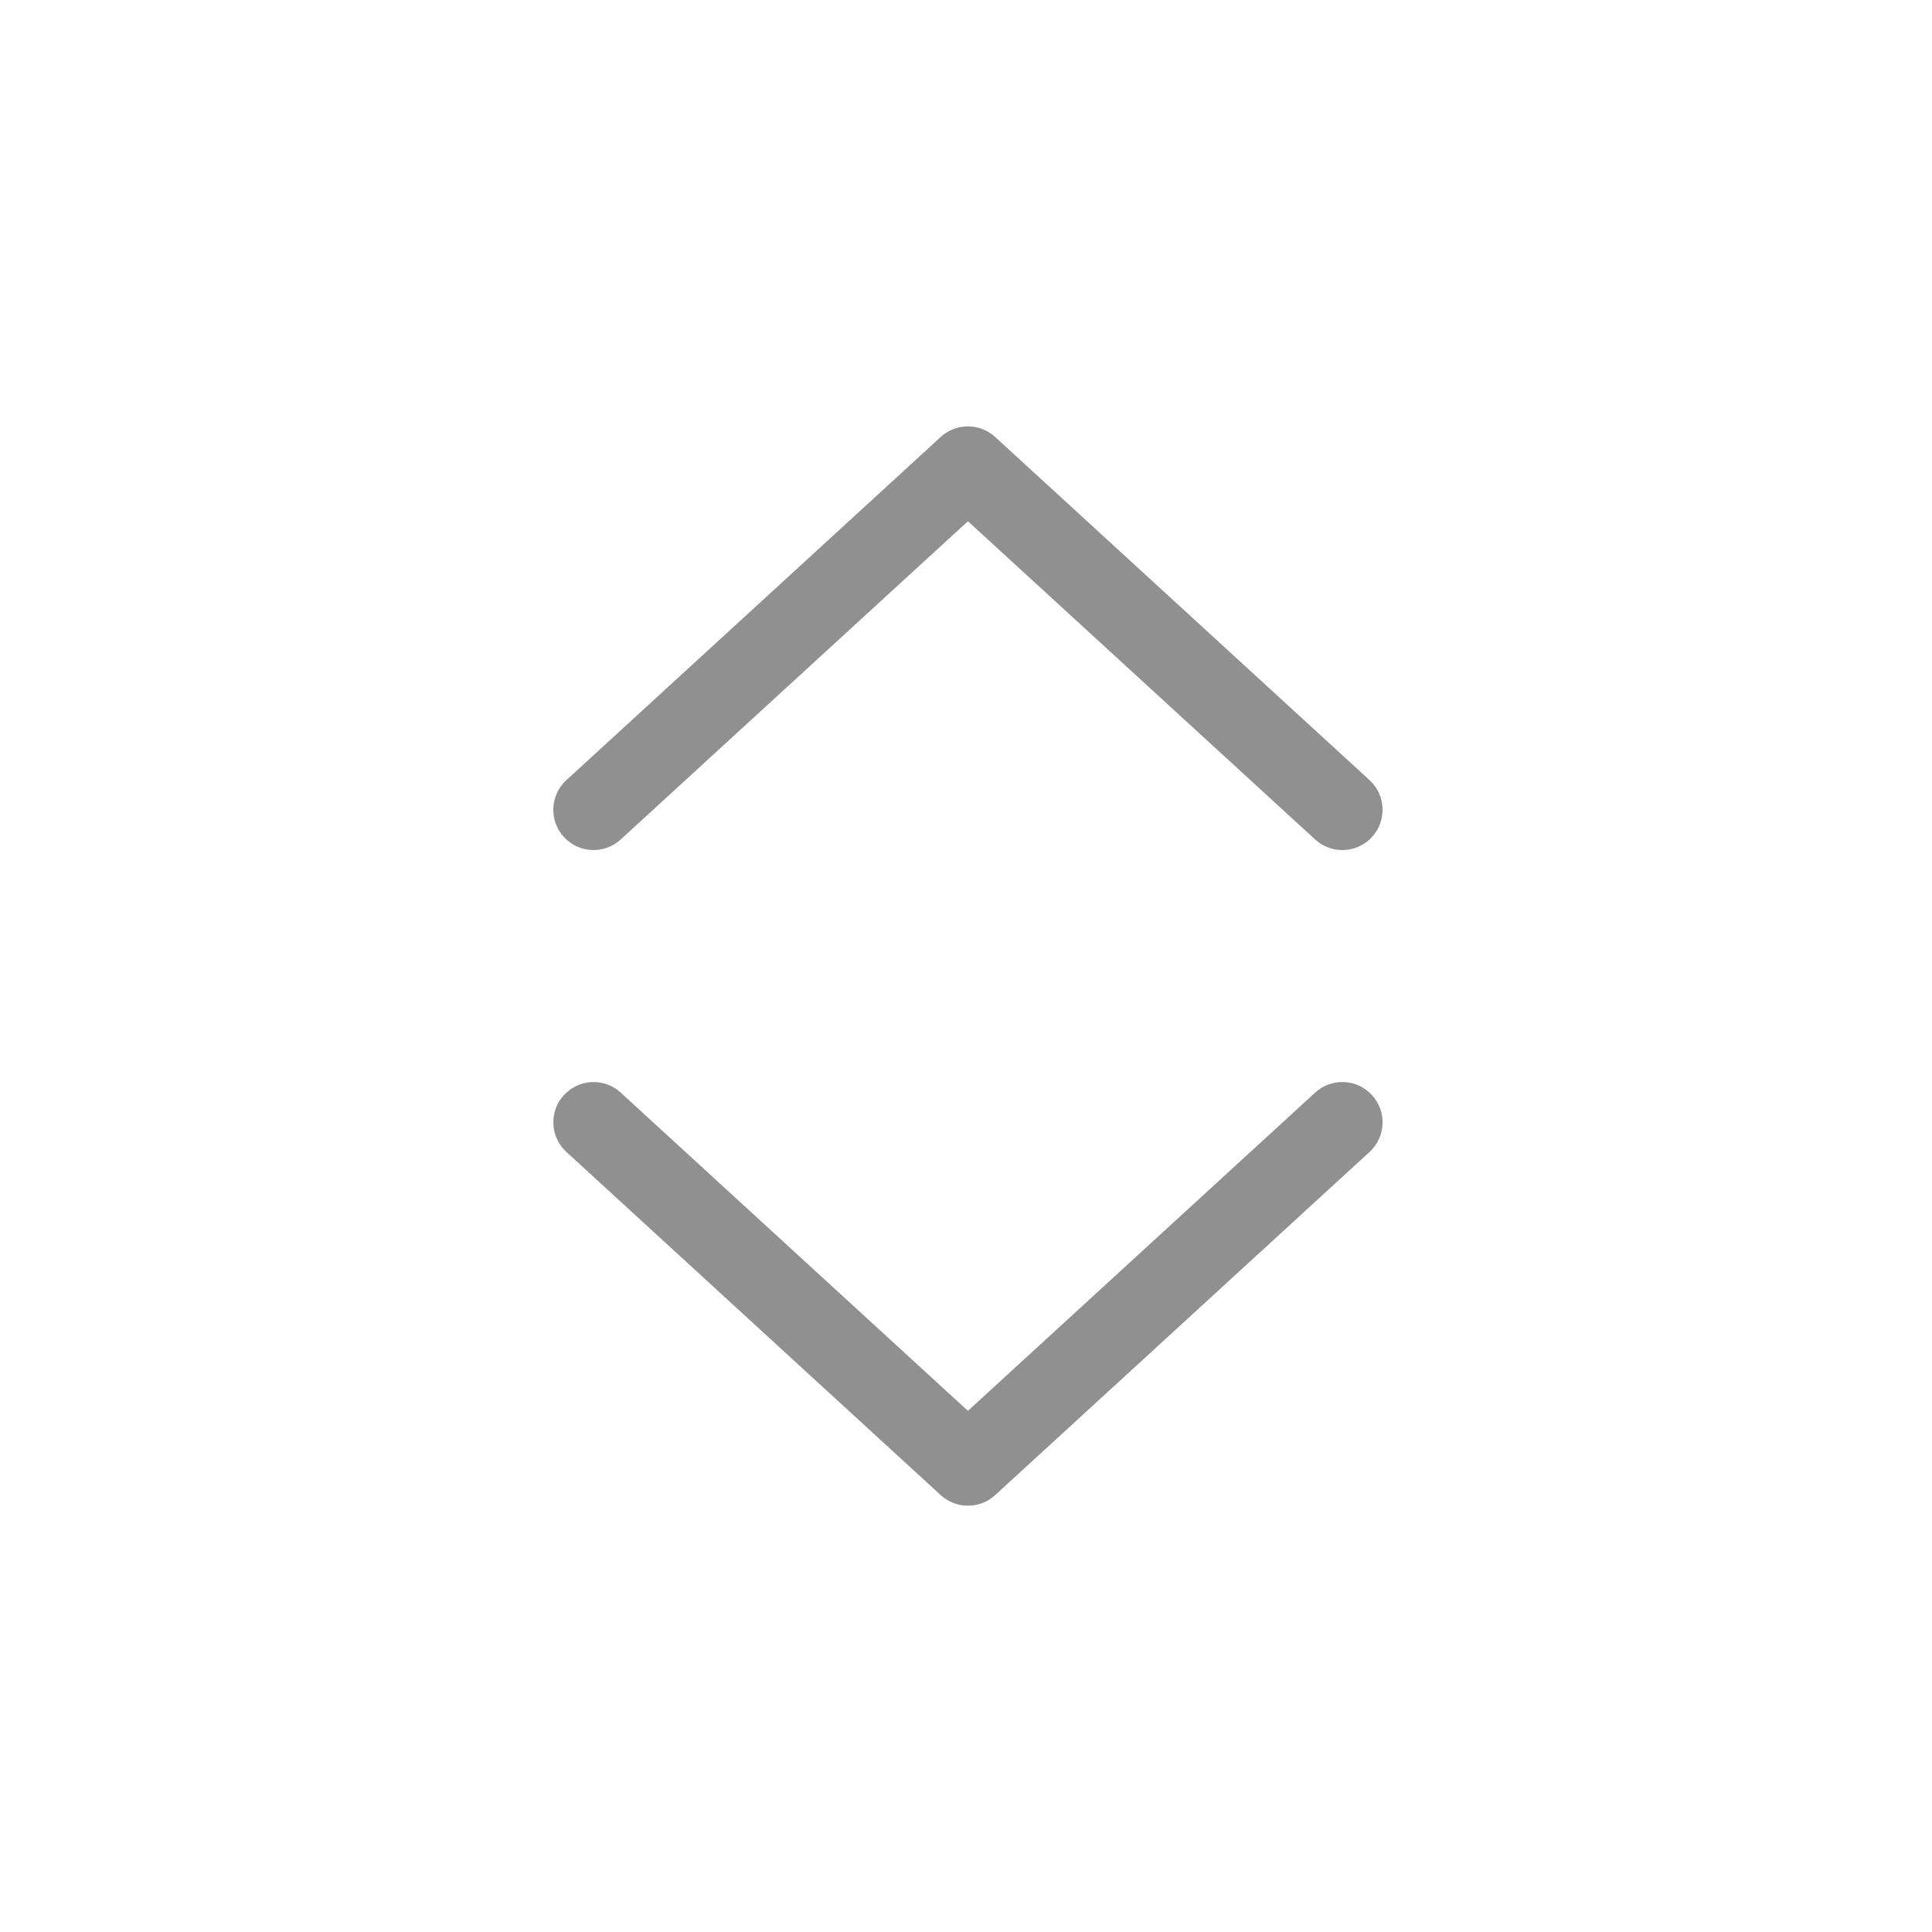 <svg width="24" height="24" viewBox="0 0 24 24" fill="none" xmlns="http://www.w3.org/2000/svg">
<path d="M16.337 10.428C16.541 10.615 16.857 10.601 17.043 10.398C17.23 10.194 17.216 9.878 17.013 9.691L12.362 5.428C12.171 5.253 11.877 5.253 11.686 5.428L7.036 9.691C6.832 9.878 6.818 10.194 7.005 10.398C7.192 10.601 7.508 10.615 7.711 10.428L12.024 6.475L16.337 10.428Z" fill="#909090"/>
<path d="M17.013 14.31C17.216 14.123 17.23 13.807 17.043 13.604C16.857 13.4 16.541 13.386 16.337 13.573L12.024 17.526L7.711 13.573C7.508 13.386 7.192 13.4 7.005 13.604C6.818 13.807 6.832 14.123 7.036 14.31L11.686 18.573C11.877 18.748 12.171 18.748 12.362 18.573L17.013 14.31Z" fill="#909090"/>
</svg>
